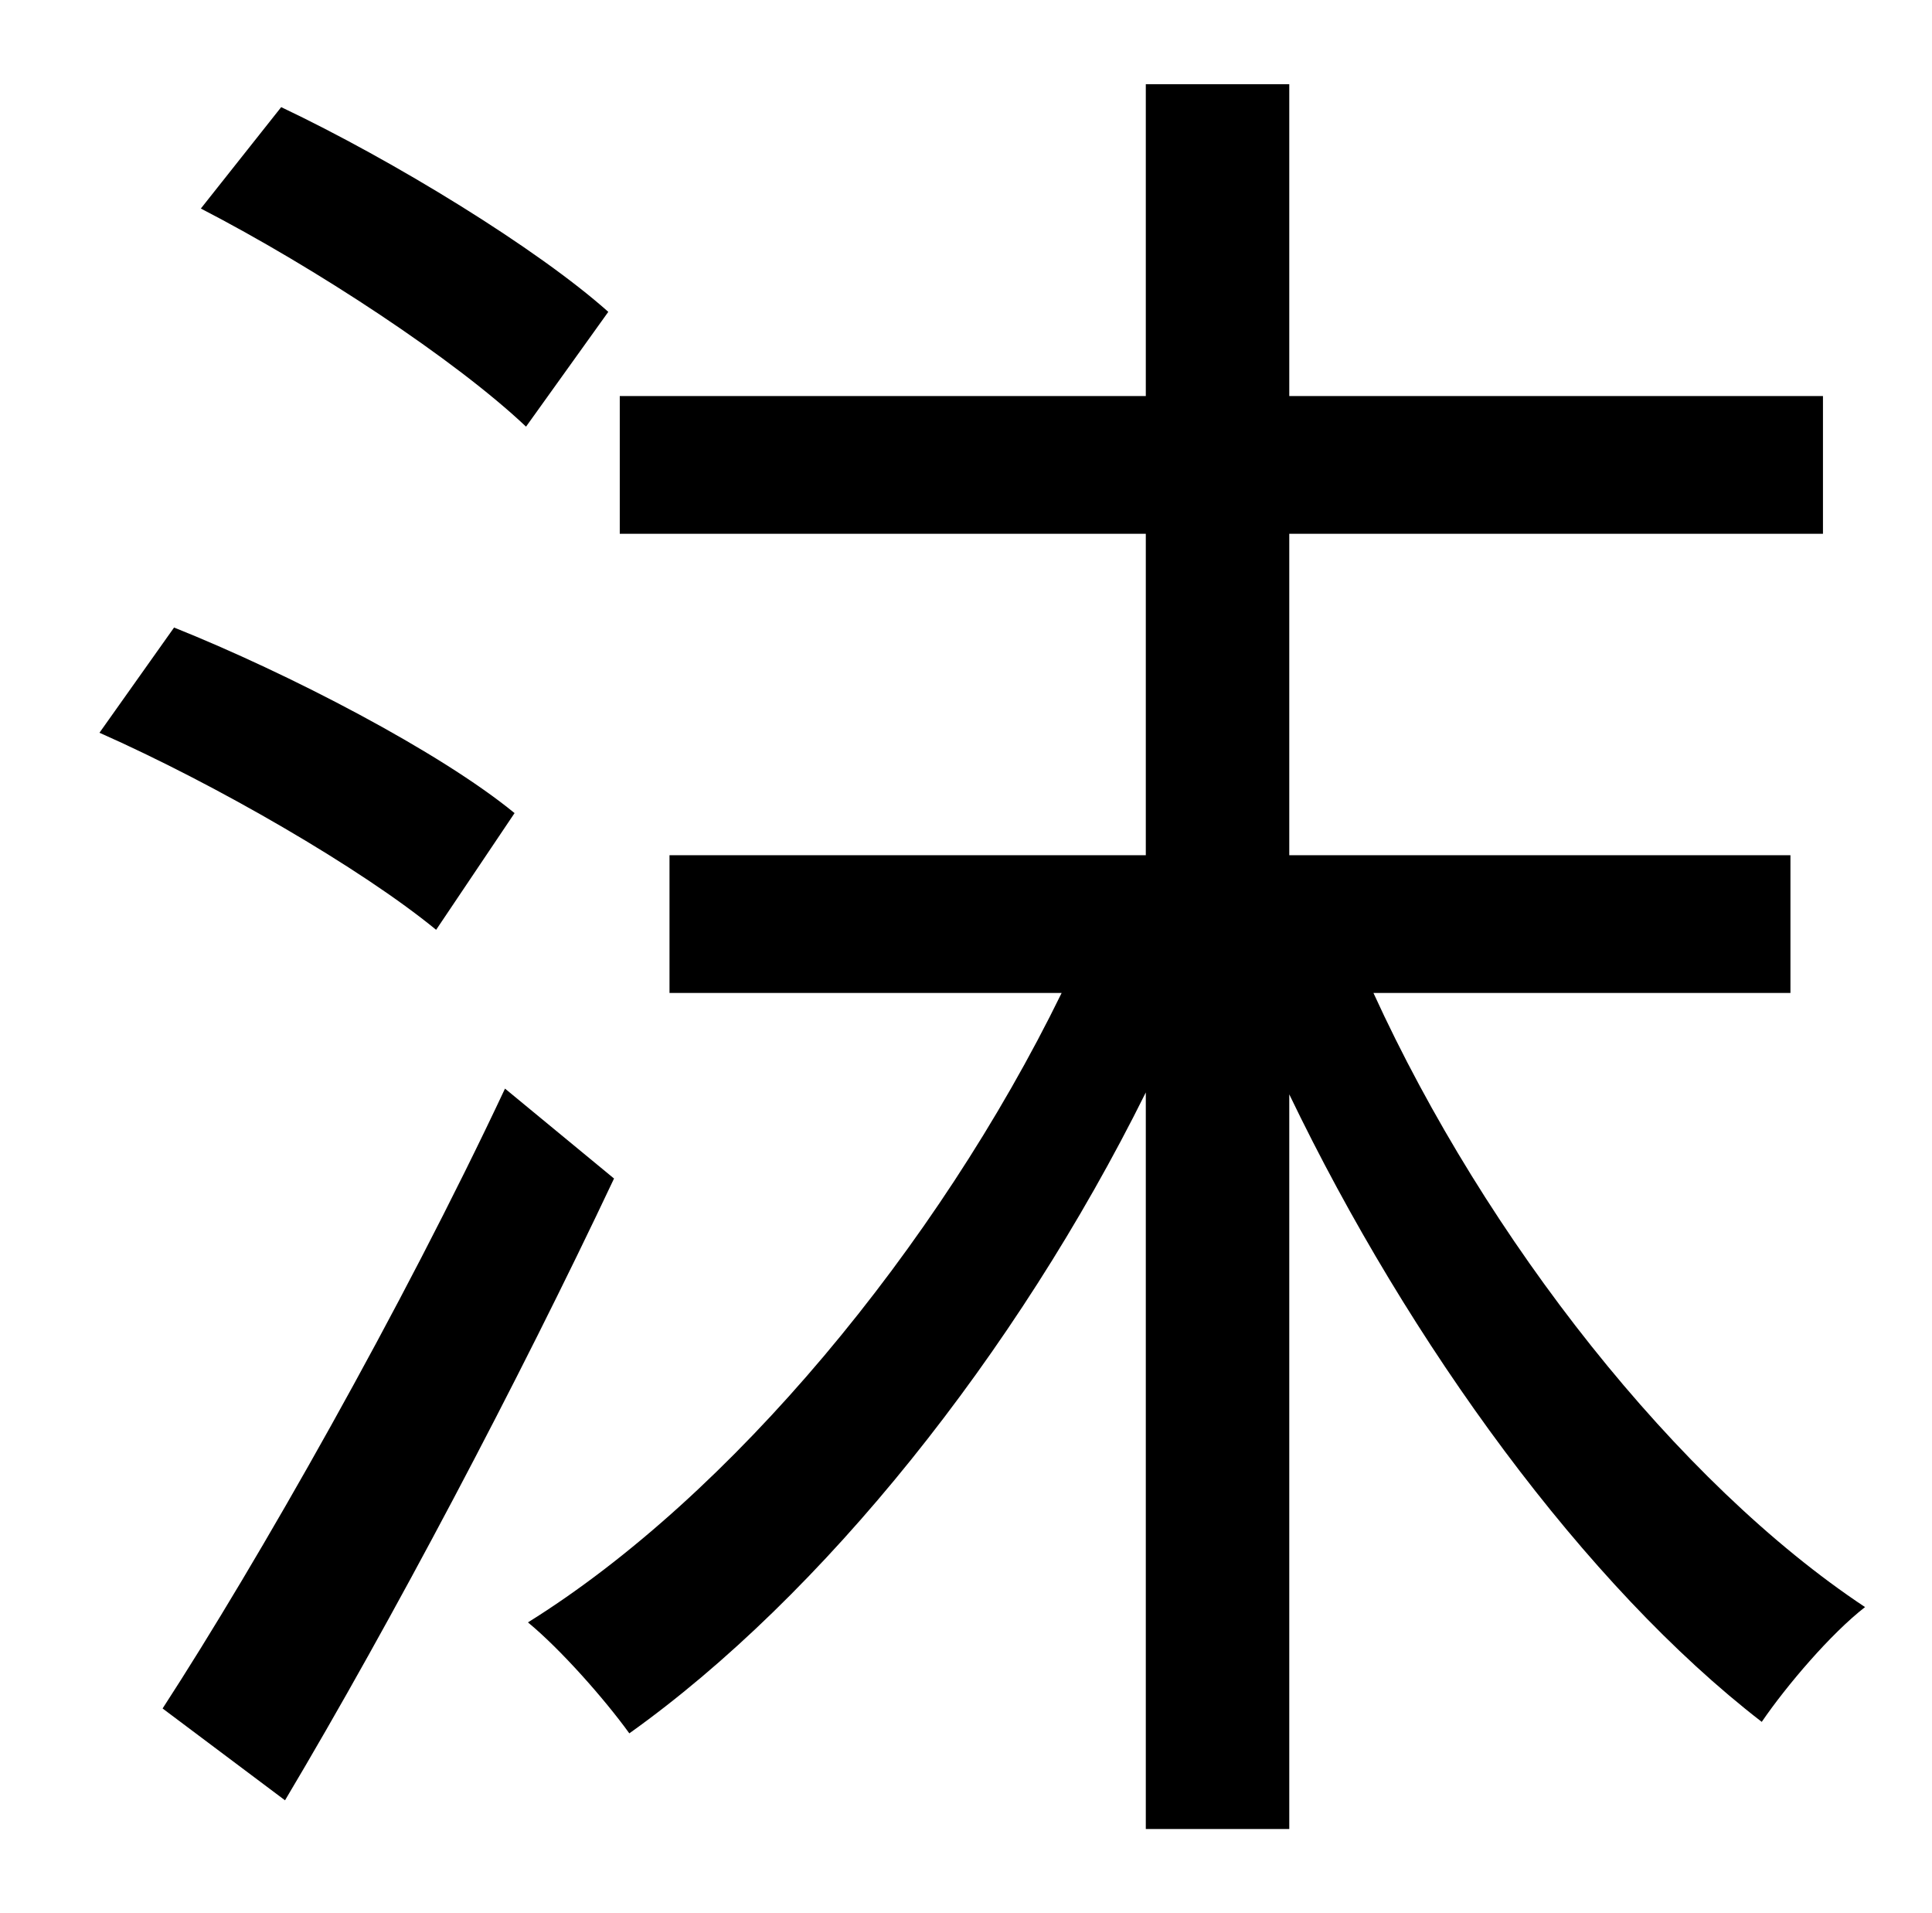 <?xml version="1.0" standalone="no"?>
<!DOCTYPE svg PUBLIC "-//W3C//DTD SVG 1.1//EN" "http://www.w3.org/Graphics/SVG/1.1/DTD/svg11.dtd" >
<svg xmlns="http://www.w3.org/2000/svg" xmlns:xlink="http://www.w3.org/1999/xlink" version="1.1" viewBox="-10 0 1010 1000">
   <path fill="currentColor"
d="M308 163l-43 60c-37 -35 -110 -83 -170 -114l42 -53c59 28 134 74 171 107zM259 425l-41 61c-39 -32 -115 -76 -176 -103l39 -55c60 24 139 65 178 97zM254 569l57 47c-50 106 -116 231 -172 325l-64 -48c50 -77 125 -209 179 -324zM926 519h-218c59 129 159 256 257 321
c-18 14 -41 41 -54 60c-92 -71 -184 -197 -247 -328v384h-75v-385c-68 137 -169 263 -270 335c-13 -18 -36 -44 -53 -58c106 -66 214 -196 279 -329h-205v-72h249v-168h-275v-72h275v-163h75v163h279v72h-279v168h262v72z" />
</svg>

